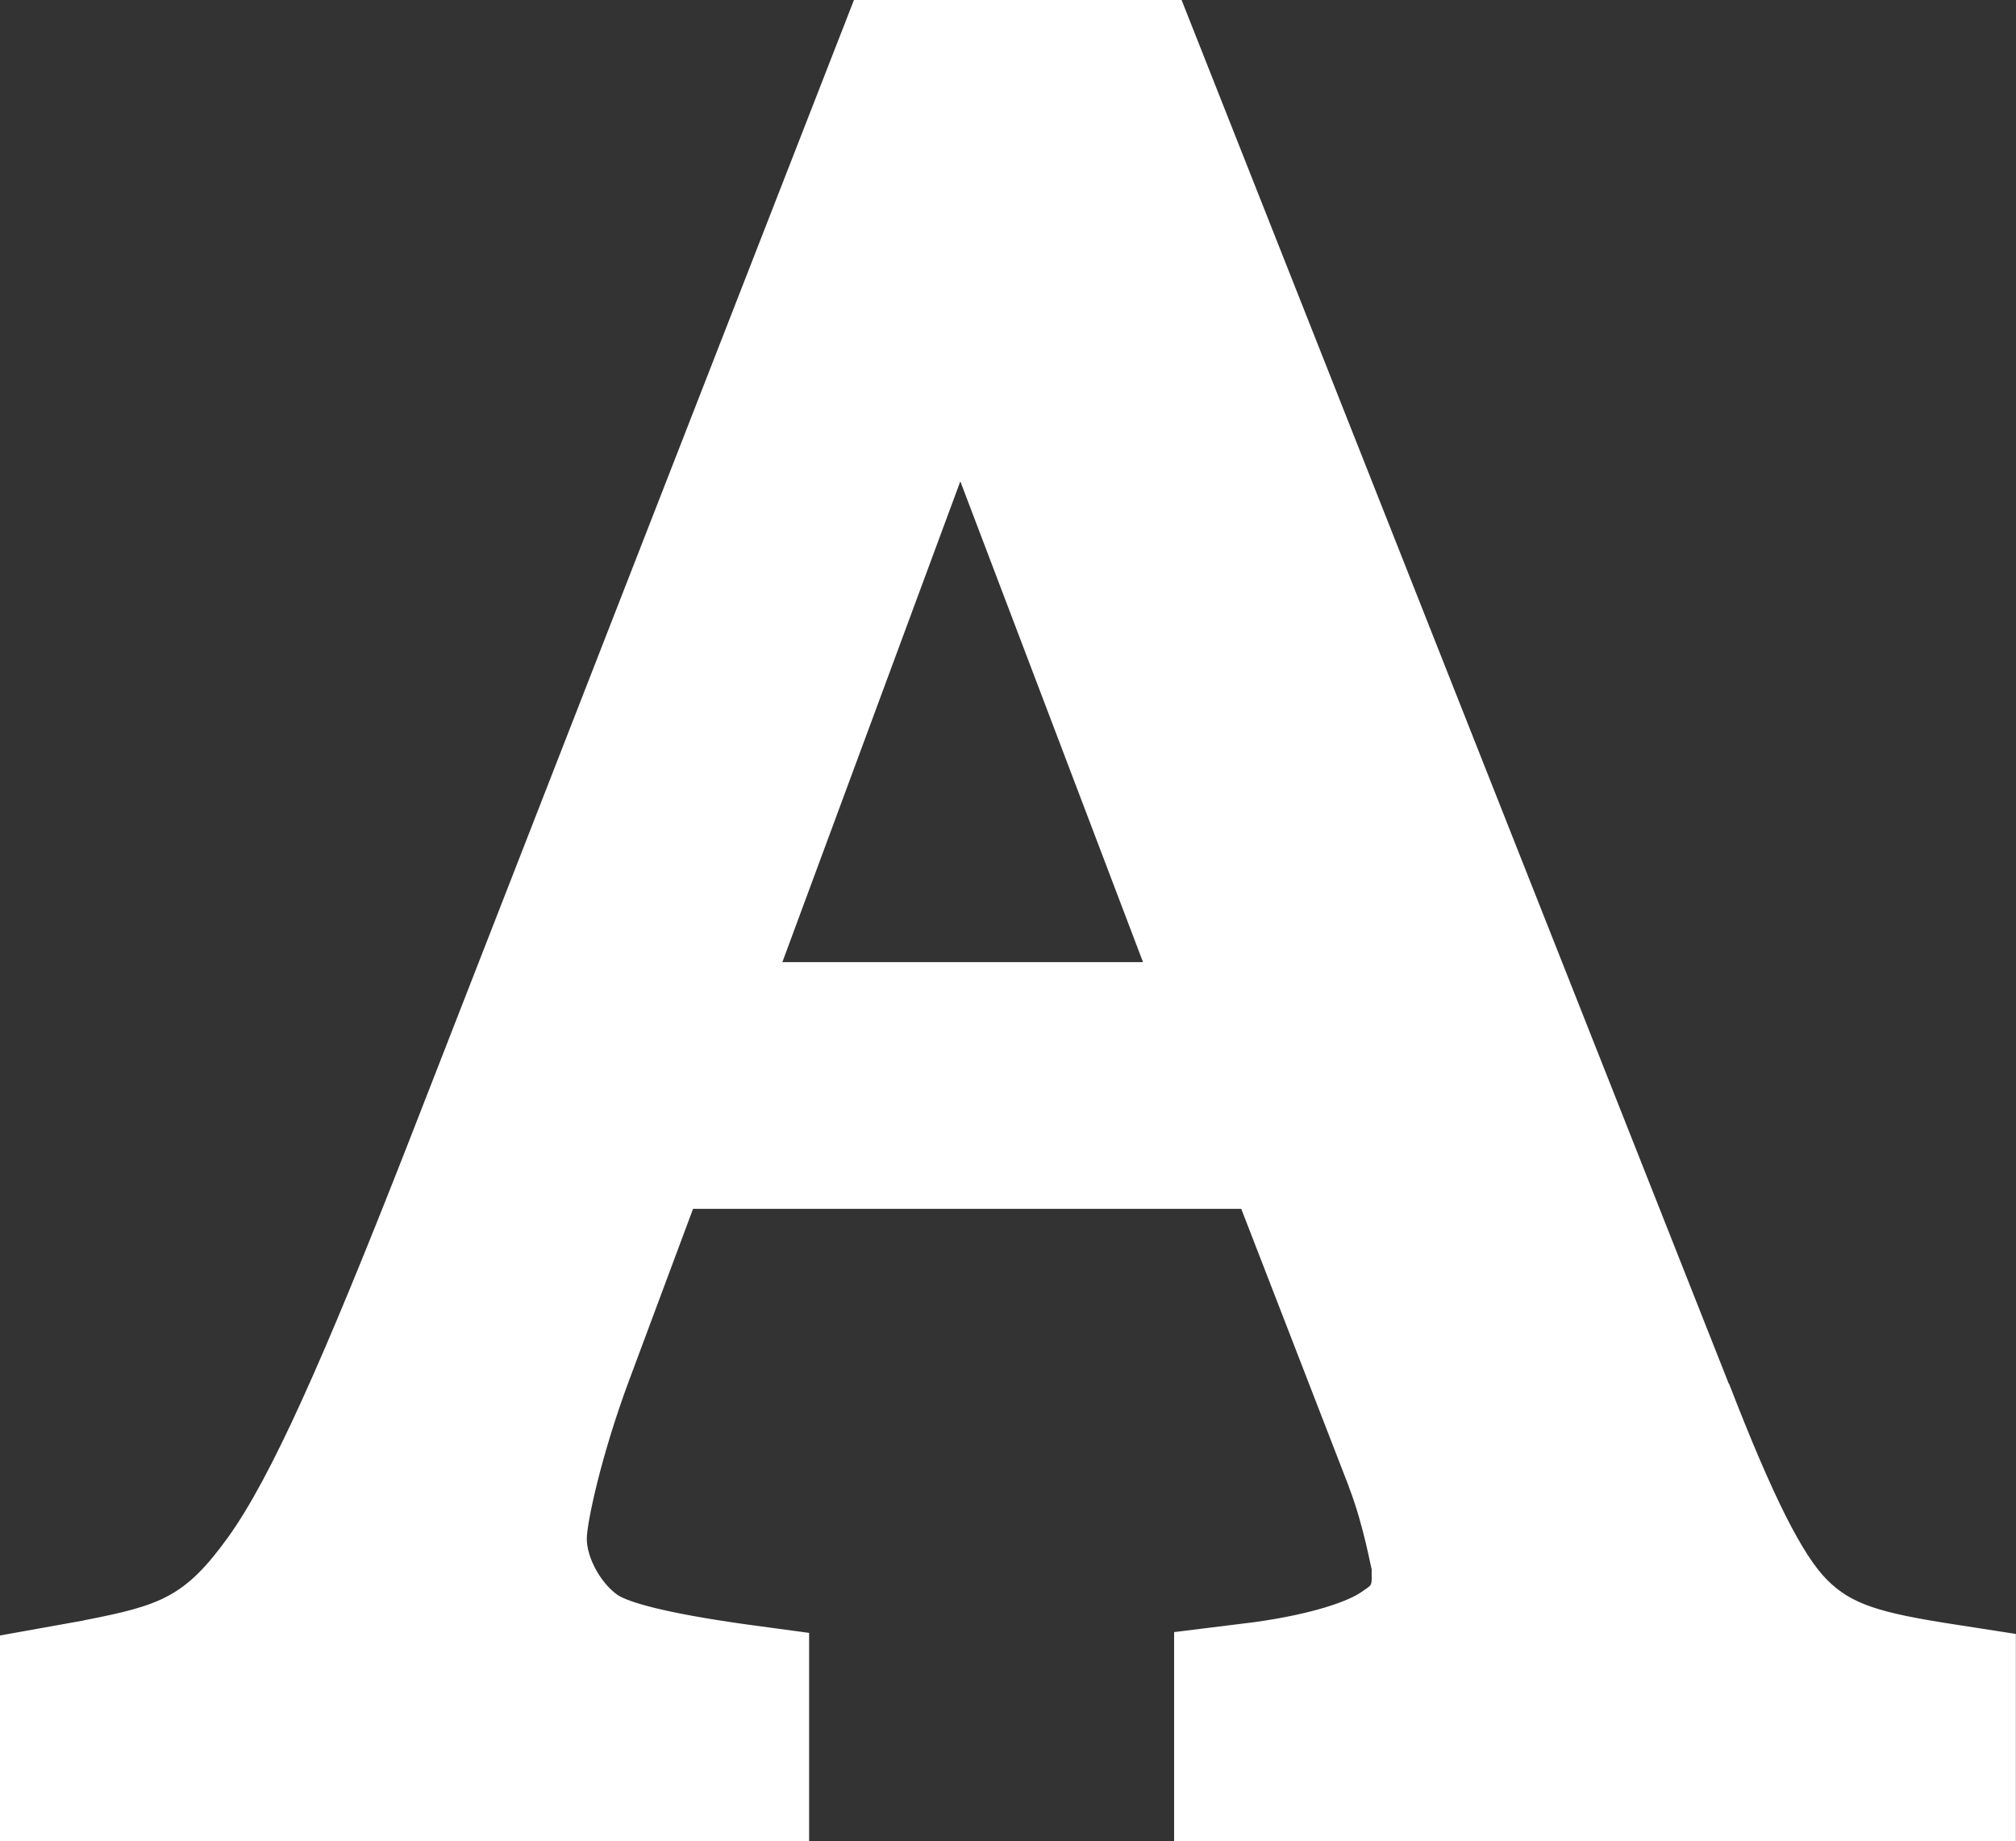 <?xml version="1.0" encoding="UTF-8" standalone="no"?>
<!-- Created with Inkscape (http://www.inkscape.org/) -->

<svg
   width="15.371mm"
   height="14.039mm"
   viewBox="0 0 15.371 14.039"
   version="1.1"
   id="svg1"
   xmlns="http://www.w3.org/2000/svg"
   xmlns:svg="http://www.w3.org/2000/svg">
  <rect x="0" y="0" width="15.371" height="14.039" fill="#333333" stroke="none"/>
  <defs
     id="defs1" />
  <g
     id="layer1"
     transform="translate(-55.141,-96.398)">
    <g
       id="text1"
       style="fill:#ffffff">
      <path
         style="-inkscape-font-specification:'URW Bookman Light';fill:#ffffff"
         d="m 63.789,96.932 h -1.772 L 58.74,105.333 c -1.276,3.258 -1.581,3.696 -2.857,3.943 l -0.21,0.038 v 0.591 h 5.105 v -0.591 c -0.686,-0.095 -1.01,-0.171 -1.219,-0.305 -0.286,-0.191 -0.476,-0.533 -0.476,-0.876 0,-0.286 0.133,-0.8 0.362,-1.41 l 0.61,-1.638 h 4.915 l 0.953,2.457 c 0.133,0.343 0.21,0.667 0.21,0.819 0,0.533 -0.381,0.8 -1.353,0.933 l -0.152,0.019 v 0.591 h 5.353 v -0.591 c -1.238,-0.191 -1.467,-0.4 -2.153,-2.172 z m -3.448,7.334 2.115,-5.715 2.172,5.715 z"
         id="path1" />
      <path
         style="-inkscape-font-specification:'URW Bookman Light';fill:#ffffff"
         d="m 61.652,96.398 -3.408,8.74 c -0.636,1.623 -1.038,2.529 -1.365,2.982 -0.326,0.452 -0.51,0.518 -1.092,0.631 h -0.004 c -0.001,2.4e-4 -7.14e-4,0.002 -0.002,0.002 l -0.641,0.115 v 1.568 h 6.17 v -1.588 l -0.459,-0.062 c -0.665,-0.092 -0.918,-0.175 -0.998,-0.225 -0.13,-0.089 -0.238,-0.285 -0.238,-0.43 0,-0.12 0.11,-0.642 0.328,-1.223 l 0.482,-1.293 h 4.18 l 0.82,2.117 v 0.002 c 0.117,0.301 0.174,0.65 0.174,0.625 0,0.14 0.013,0.114 -0.082,0.18 -0.095,0.066 -0.363,0.165 -0.811,0.227 l -0.613,0.076 v 1.594 h 6.418 v -1.58 l -0.451,-0.07 c -0.595,-0.091 -0.803,-0.157 -0.988,-0.342 -0.185,-0.185 -0.41,-0.622 -0.748,-1.496 h -0.002 L 64.15,96.398 Z m 0.961,1.066 h 0.812 l 3.904,9.869 c 0.348,0.898 0.58,1.453 0.99,1.863 0.112,0.112 0.302,0.1 0.432,0.176 h -2.607 c 0.314,-0.24 0.52,-0.634 0.52,-1.012 0,-0.33 -0.097,-0.627 -0.246,-1.012 l -1.084,-2.797 h -0.029 z m -0.15,2.604 1.393,3.666 h -2.75 z m -1.854,1.939 -1.033,2.791 h 0.018 l -0.648,1.738 h 0.002 c -0.239,0.638 -0.396,1.144 -0.396,1.596 0,0.507 0.276,0.943 0.67,1.24 H 56.695 c 0.365,-0.171 0.773,-0.247 1.049,-0.629 0.463,-0.642 0.852,-1.582 1.492,-3.217 z m -4.553,7.748 0.025,0.025 -0.096,0.016 c 0.027,-0.005 0.043,-0.035 0.07,-0.041 z m 8.967,0.012 0.029,0.029 -0.199,0.025 c 0.07,-0.01 0.104,-0.044 0.17,-0.055 z"
         id="path2" />
    </g>
  </g>
</svg>

